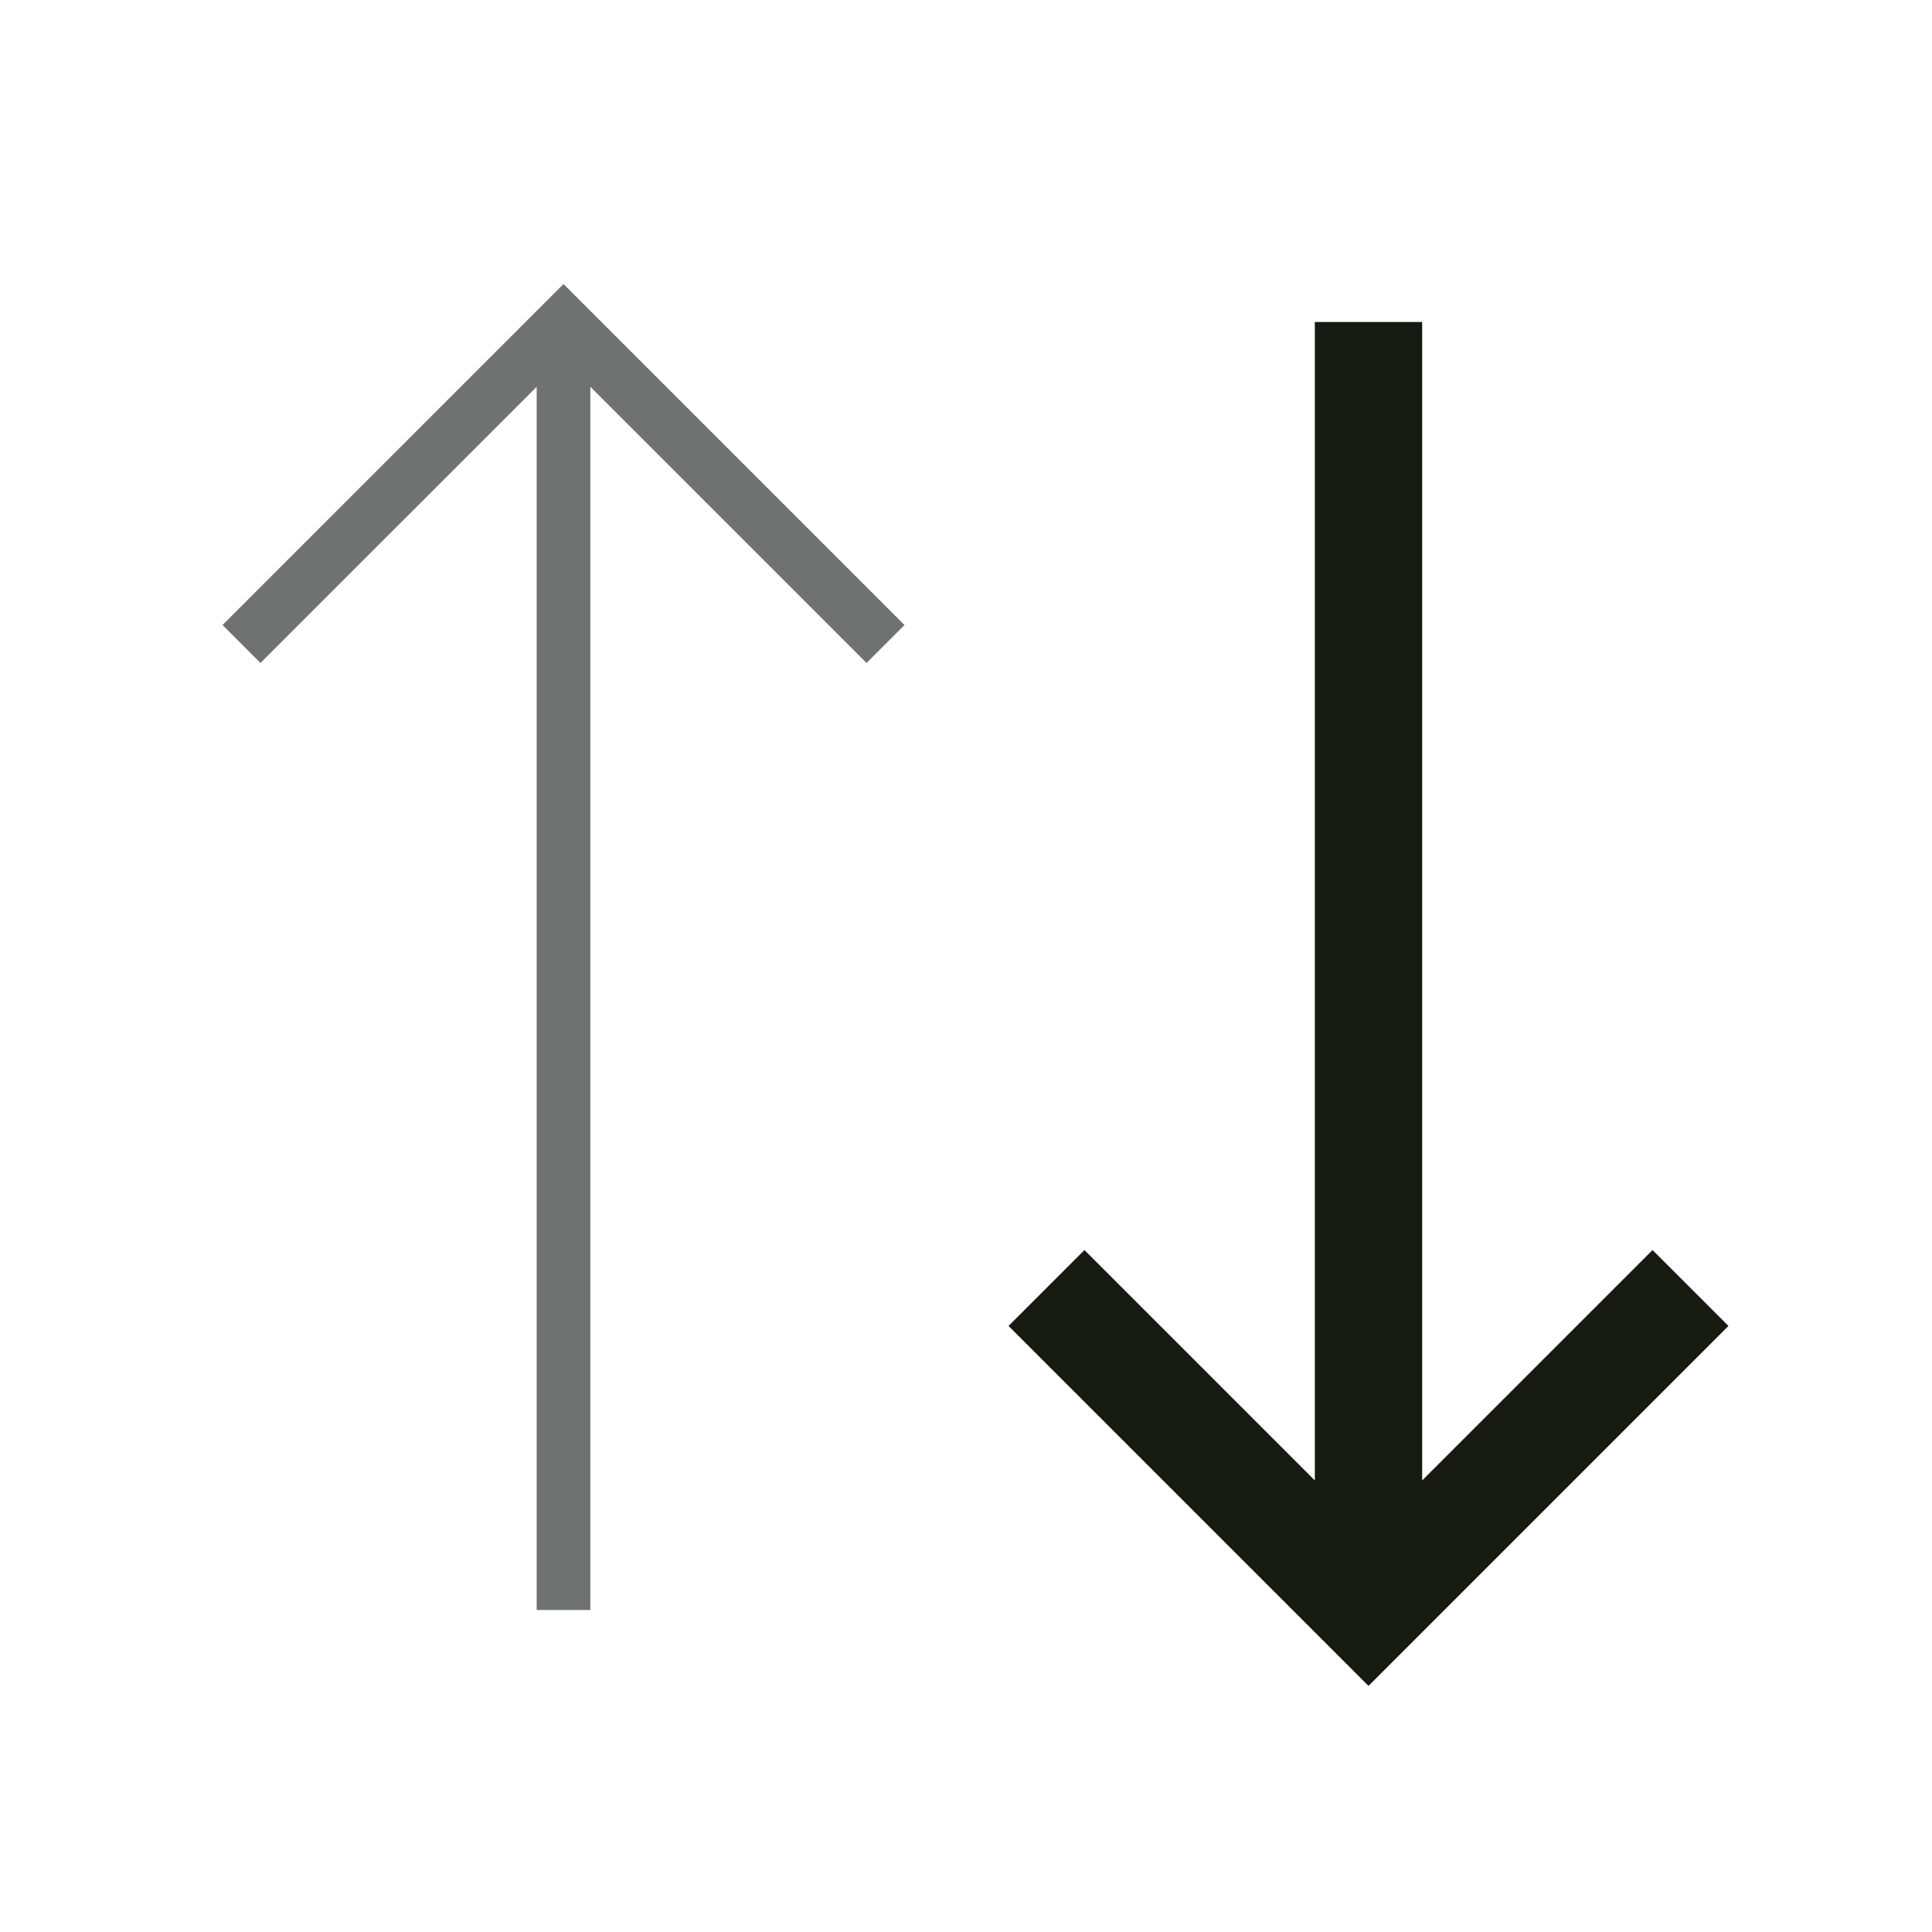 <svg width="18" height="18" viewBox="0 0 18 18" fill="none" xmlns="http://www.w3.org/2000/svg">
    <path d="M12.75 3L12.75 14.595M15.75 12L12.75 15L9.75 12" stroke="#161A11" stroke-width="1"/>
    <path d="M5.25 15L5.25 3.242M2.25 6L5.25 3L8.25 6" stroke="#707171" stroke-width="0.5"/>
</svg>
